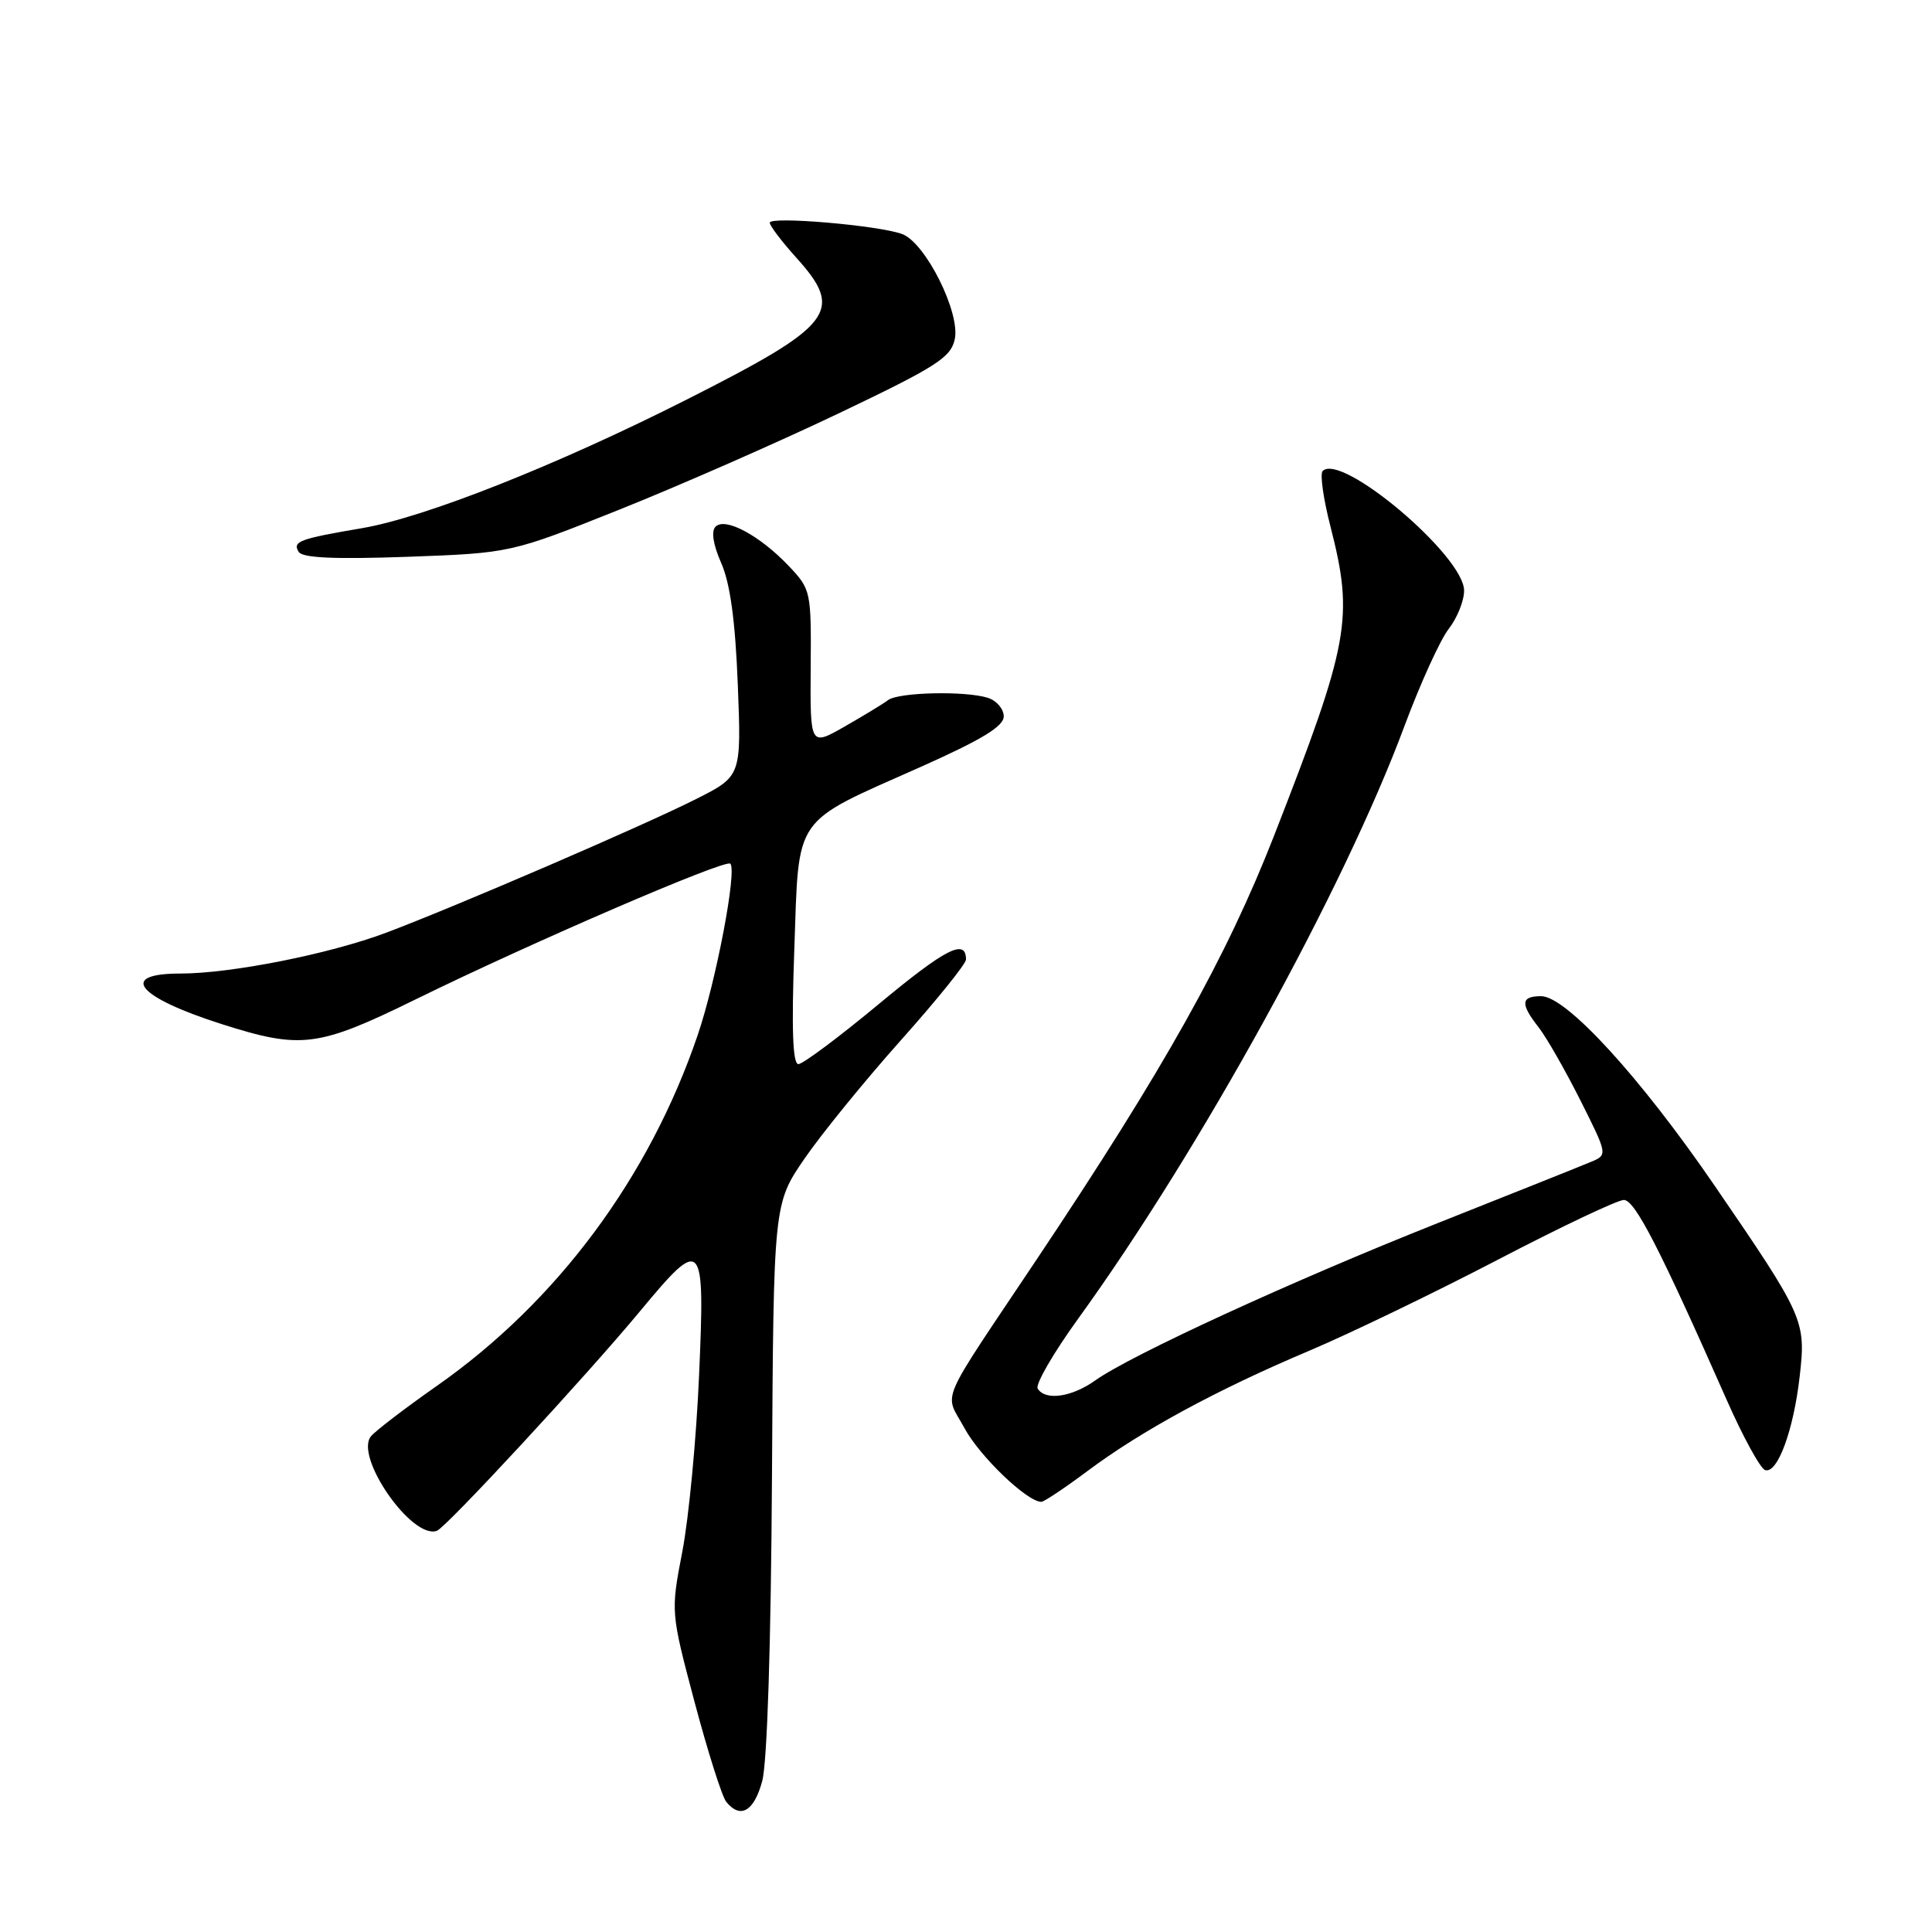 <?xml version="1.0" encoding="UTF-8" standalone="no"?>
<!DOCTYPE svg PUBLIC "-//W3C//DTD SVG 1.1//EN" "http://www.w3.org/Graphics/SVG/1.1/DTD/svg11.dtd" >
<svg xmlns="http://www.w3.org/2000/svg" xmlns:xlink="http://www.w3.org/1999/xlink" version="1.1" viewBox="0 0 256 256">
 <g >
 <path fill="currentColor"
d=" M 101.00 235.99 C 101.66 233.55 102.16 217.84 102.29 195.74 C 102.50 159.50 102.50 159.50 106.62 153.50 C 108.89 150.20 114.63 143.15 119.37 137.84 C 124.12 132.52 128.00 127.71 128.00 127.14 C 128.00 124.31 125.32 125.67 116.51 132.99 C 111.21 137.39 106.39 141.00 105.79 141.00 C 105.04 141.00 104.87 136.37 105.25 125.79 C 105.89 107.77 104.87 109.24 122.02 101.61 C 130.09 98.01 133.00 96.24 133.00 94.93 C 133.00 93.94 132.06 92.84 130.91 92.47 C 127.93 91.52 119.06 91.72 117.67 92.77 C 117.03 93.26 114.44 94.83 111.92 96.27 C 107.35 98.88 107.35 98.88 107.42 88.51 C 107.50 78.31 107.45 78.09 104.50 74.98 C 100.69 70.97 96.10 68.50 94.82 69.78 C 94.21 70.39 94.49 72.16 95.57 74.62 C 96.75 77.30 97.43 82.26 97.76 90.68 C 98.24 102.85 98.24 102.85 92.23 105.88 C 85.33 109.37 60.50 120.07 51.22 123.57 C 43.68 126.41 30.63 129.00 23.89 129.00 C 15.61 129.00 18.16 132.12 29.35 135.69 C 39.91 139.06 42.12 138.78 55.10 132.41 C 70.40 124.90 96.13 113.80 96.77 114.44 C 97.68 115.34 94.90 129.93 92.46 137.12 C 86.02 156.05 73.80 172.49 57.88 183.64 C 53.69 186.58 49.76 189.58 49.16 190.31 C 46.92 193.01 54.59 204.04 57.89 202.84 C 59.13 202.39 77.64 182.38 84.80 173.75 C 93.12 163.72 93.43 164.05 92.63 182.25 C 92.27 190.64 91.27 201.12 90.42 205.55 C 88.87 213.60 88.87 213.60 92.04 225.55 C 93.79 232.12 95.67 238.06 96.23 238.75 C 98.11 241.07 99.92 240.02 101.00 235.99 Z  M 144.07 194.94 C 151.22 189.59 161.22 184.16 173.39 179.02 C 178.83 176.72 190.12 171.27 198.47 166.92 C 206.83 162.56 214.34 159.00 215.17 159.00 C 216.63 159.00 219.91 165.38 228.78 185.46 C 230.95 190.38 233.25 194.58 233.88 194.79 C 235.52 195.34 237.66 189.53 238.47 182.36 C 239.31 174.97 239.08 174.45 227.13 157.01 C 217.29 142.66 207.52 132.00 204.21 132.00 C 201.51 132.00 201.43 133.00 203.87 136.12 C 204.90 137.43 207.38 141.77 209.39 145.76 C 213.04 153.03 213.04 153.03 210.77 153.97 C 209.52 154.50 200.40 158.14 190.50 162.07 C 171.24 169.72 149.85 179.55 145.10 182.93 C 141.99 185.14 138.51 185.63 137.50 184.00 C 137.16 183.45 139.57 179.29 142.85 174.75 C 159.01 152.42 178.08 117.79 186.10 96.20 C 188.21 90.54 190.85 84.74 191.97 83.32 C 193.08 81.89 194.00 79.62 194.00 78.26 C 194.00 73.67 177.74 59.92 175.26 62.41 C 174.88 62.78 175.35 66.11 176.30 69.79 C 179.40 81.91 178.81 85.13 168.83 110.71 C 162.51 126.88 154.26 141.61 137.38 166.86 C 124.06 186.79 125.13 184.30 127.80 189.24 C 129.81 192.97 136.10 199.00 137.98 199.00 C 138.34 199.00 141.08 197.17 144.07 194.94 Z  M 82.09 67.52 C 90.02 64.35 103.12 58.60 111.20 54.74 C 124.05 48.61 125.98 47.38 126.51 44.96 C 127.28 41.47 122.66 32.20 119.56 31.02 C 116.52 29.87 102.00 28.62 102.00 29.51 C 102.00 29.92 103.58 32.00 105.50 34.13 C 111.92 41.24 110.49 43.08 91.00 52.94 C 73.82 61.63 56.32 68.56 48.00 69.98 C 39.65 71.40 38.72 71.74 39.58 73.13 C 40.08 73.93 44.32 74.12 53.98 73.78 C 67.68 73.28 67.68 73.28 82.09 67.52 Z "/>
</g>
</svg>